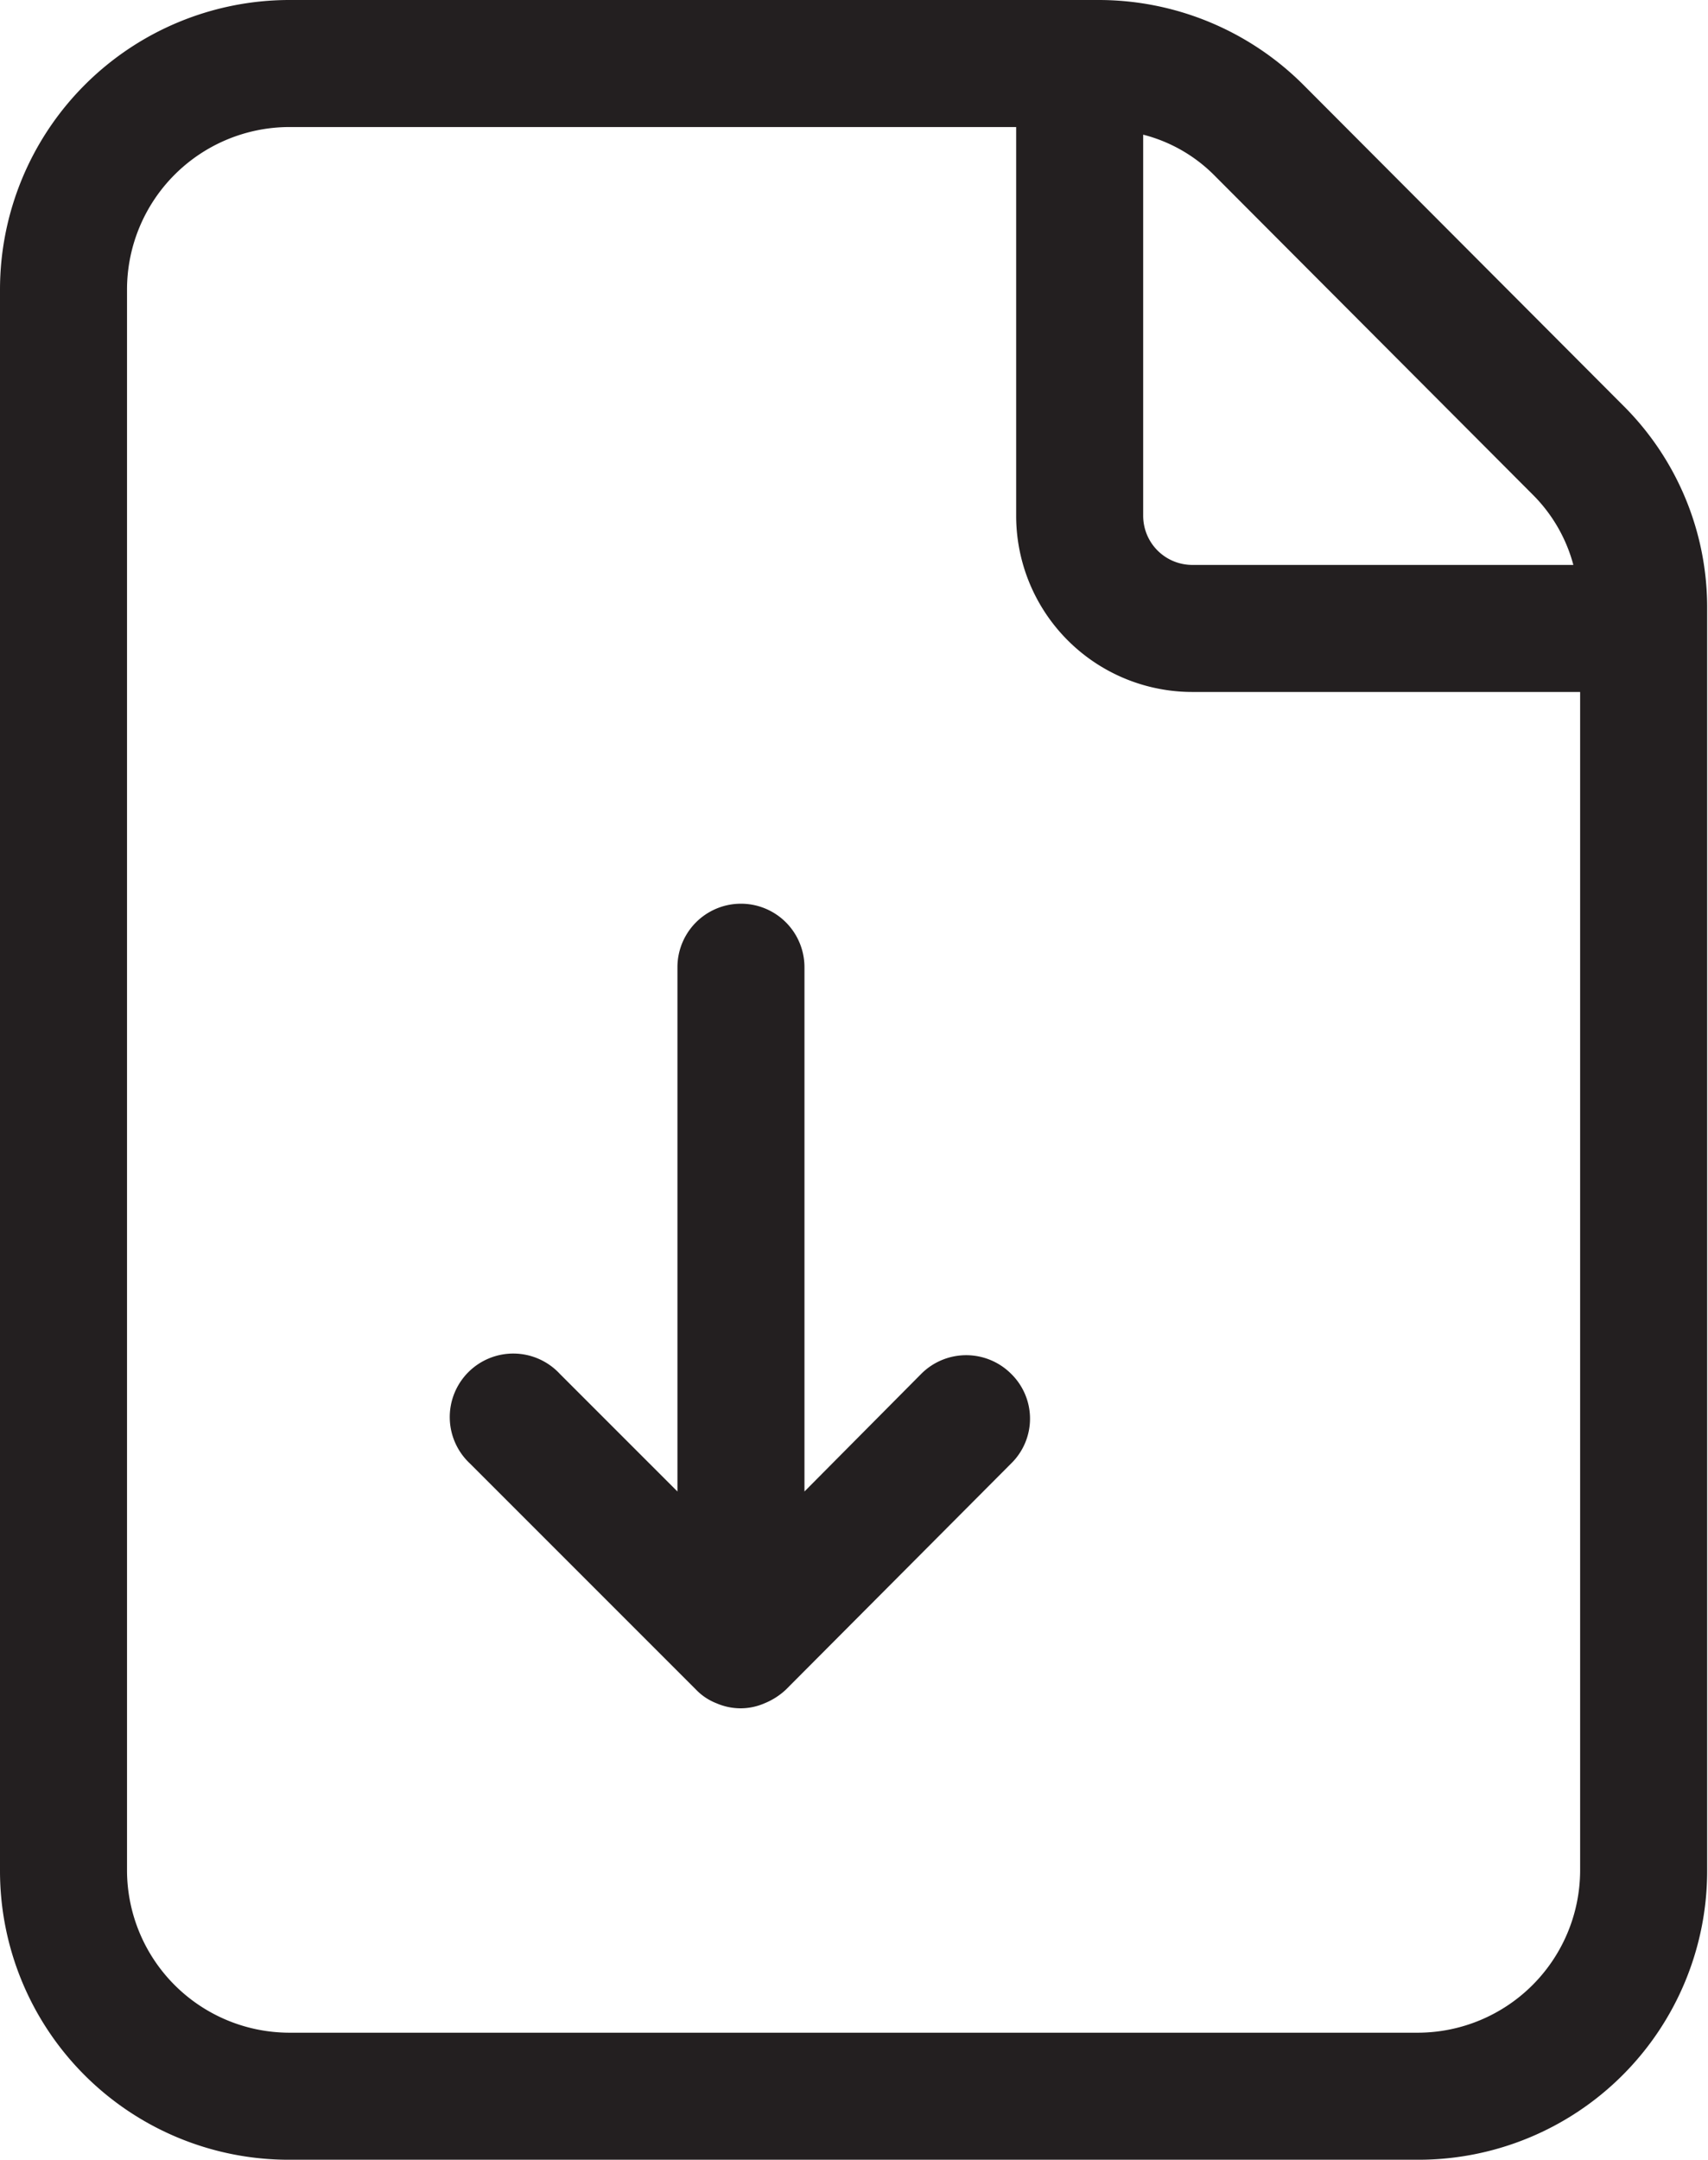 <svg id="Icons" xmlns="http://www.w3.org/2000/svg" viewBox="0 0 20.17 25.5"><defs><style>.cls-1{fill:#231f20;}</style></defs><title>skachat</title><path class="cls-1" d="M395.61,5554.94l-3.77-3.78a3.42,3.42,0,0,0-2.42-1h-9.56a3.42,3.42,0,0,0-3.41,3.42v18.67a3.41,3.41,0,0,0,3.41,3.41H393.2a3.41,3.41,0,0,0,3.41-3.41v-14.9A3.36,3.36,0,0,0,395.61,5554.94Zm-1.06,1.06a1.84,1.84,0,0,1,.48.83h-4.5a.58.58,0,0,1-.58-.58v-4.5a1.82,1.82,0,0,1,.83.47Zm-1.35,18.16H379.86a1.92,1.92,0,0,1-1.91-1.91v-18.67a1.92,1.92,0,0,1,1.91-1.92h8.59v4.59a2.08,2.08,0,0,0,2.08,2.08h4.58v13.92A1.92,1.92,0,0,1,393.2,5574.16Z" transform="translate(-376.45 -5550.16)"/><path class="cls-1" d="M387.33,5566.38l-1.38,1.39v-6.19a.75.75,0,0,0-1.5,0v6.19l-1.39-1.39a.75.75,0,1,0-1.06,1.06l2.67,2.67a.67.67,0,0,0,.24.16.72.72,0,0,0,.29.06.71.71,0,0,0,.28-.06.82.82,0,0,0,.25-.16l2.66-2.67a.74.74,0,0,0,0-1.06A.75.75,0,0,0,387.33,5566.38Z" transform="translate(-376.45 -5550.16)"/></svg>